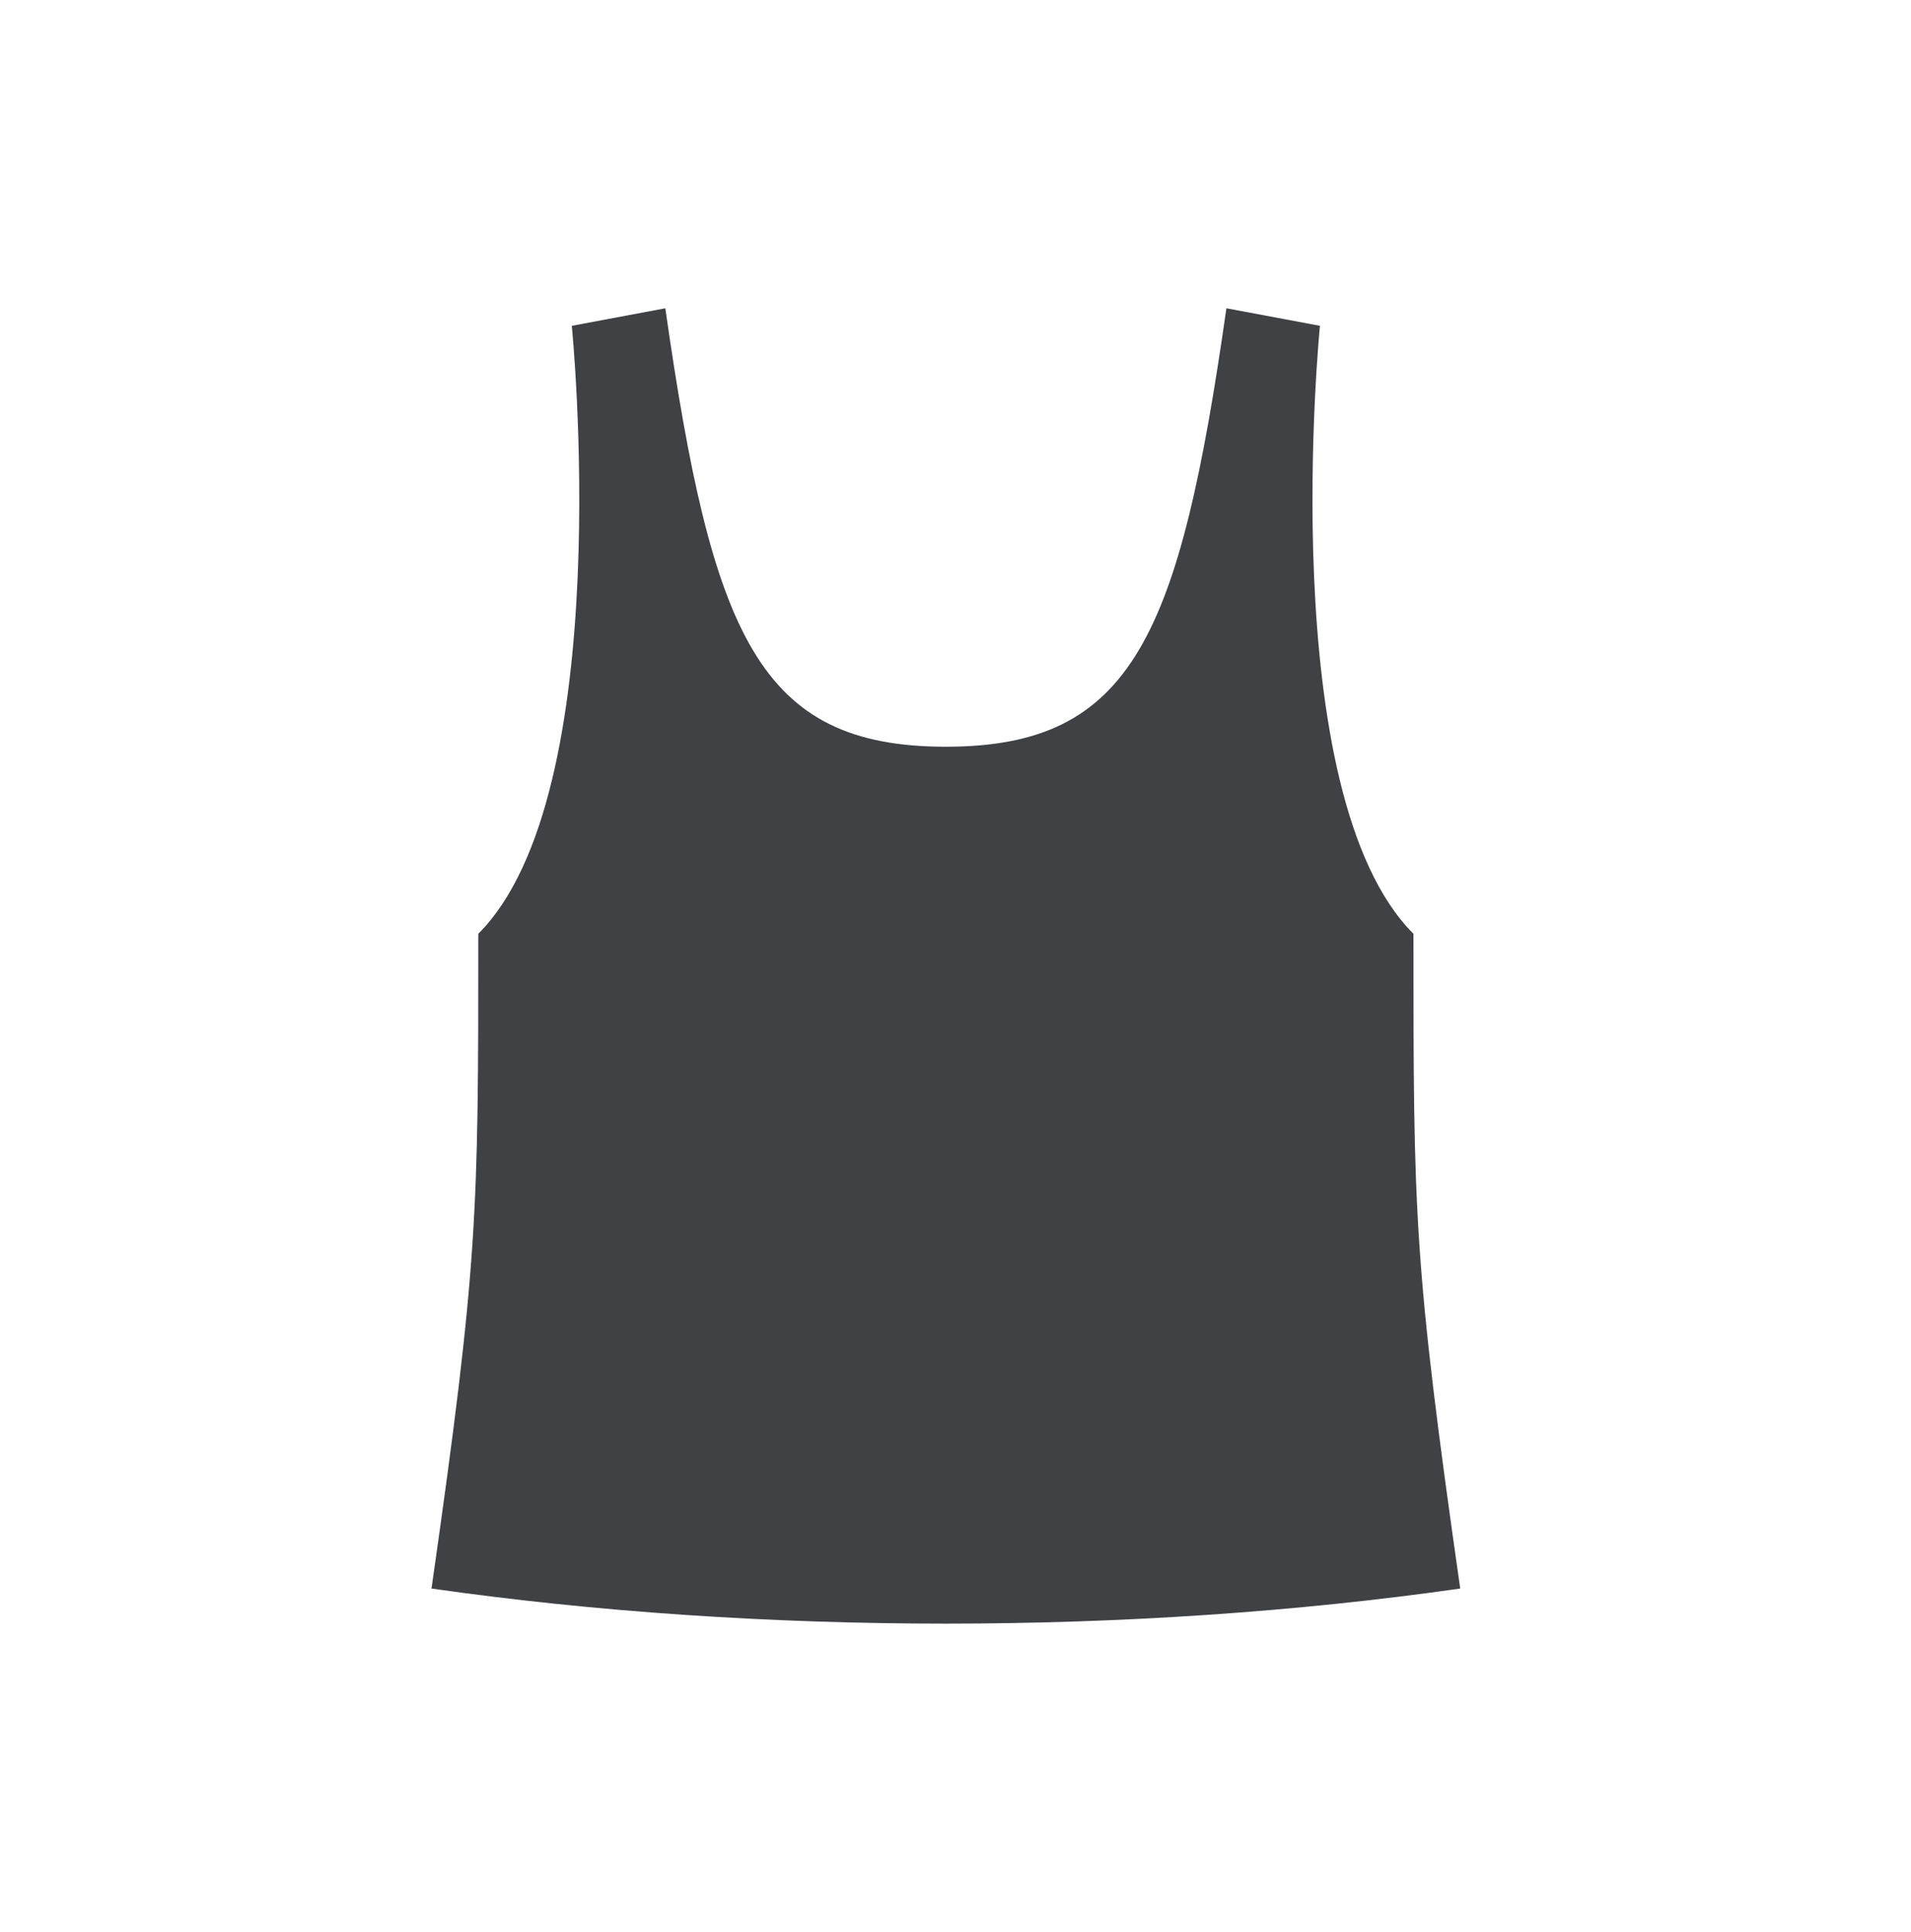 <svg width="93" height="94" viewBox="0 0 93 94" fill="none" xmlns="http://www.w3.org/2000/svg">
<path d="M27.827 15.853L32.378 15C34.653 30.929 36.929 36.333 46.031 36.333C55.133 36.333 57.409 30.929 59.684 15L64.236 15.853C64.236 15.853 61.96 38.609 68.787 45.436C68.787 59.089 68.787 61.364 71.062 77.293C55.133 79.569 36.929 79.569 21 77.293C23.276 61.364 23.276 59.089 23.276 45.436C30.102 38.609 27.827 15.853 27.827 15.853Z" fill="#404144"/>
</svg>
